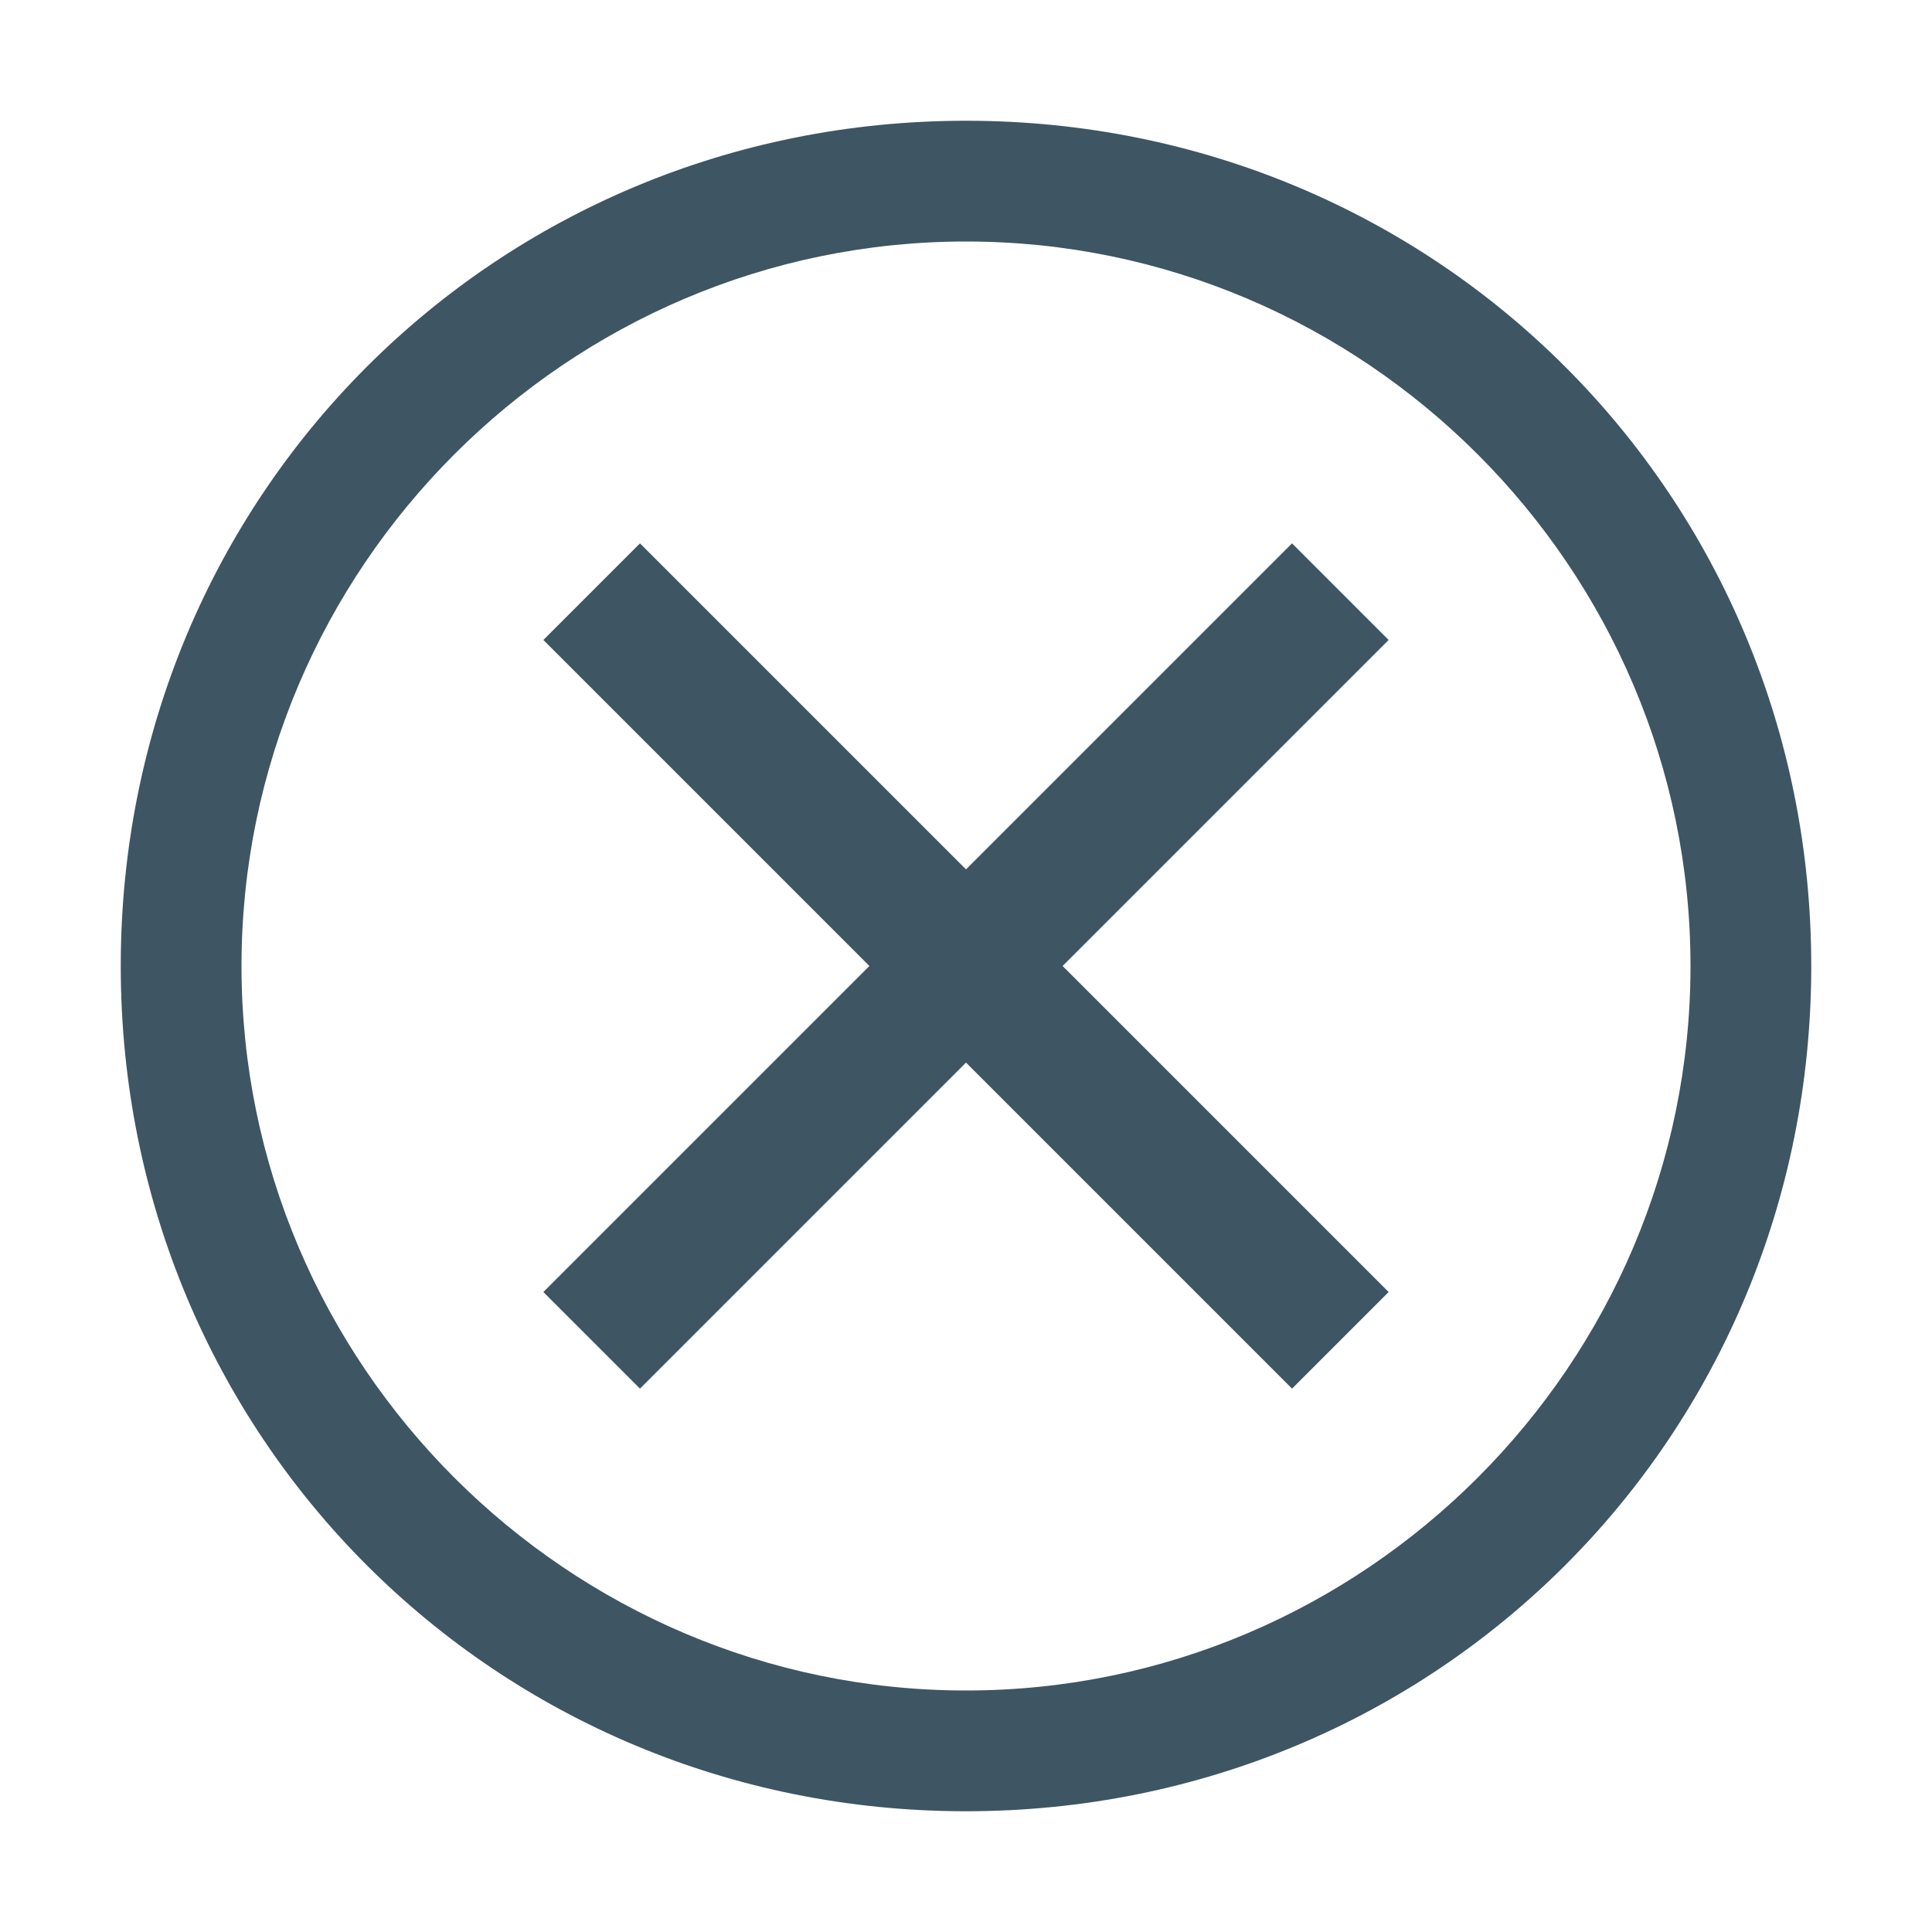 <svg width="56" height="56" viewBox="0 0 56 56" fill="none" xmlns="http://www.w3.org/2000/svg">
<path d="M28 3.5C14.35 3.5 3.5 14.35 3.5 28C3.5 41.65 14.35 52.5 28 52.5C41.65 52.5 52.5 41.65 52.5 28C52.5 14.35 41.65 3.5 28 3.5ZM28 49C16.45 49 7 39.55 7 28C7 16.45 16.45 7 28 7C39.55 7 49 16.45 49 28C49 39.55 39.55 49 28 49Z" fill="#3E5563"/>
<path d="M37.45 40.25L28 30.8L18.55 40.25L15.75 37.45L25.2 28L15.75 18.55L18.55 15.75L28 25.2L37.45 15.75L40.25 18.55L30.8 28L40.25 37.45L37.45 40.25Z" fill="#3E5563"/>
</svg>
